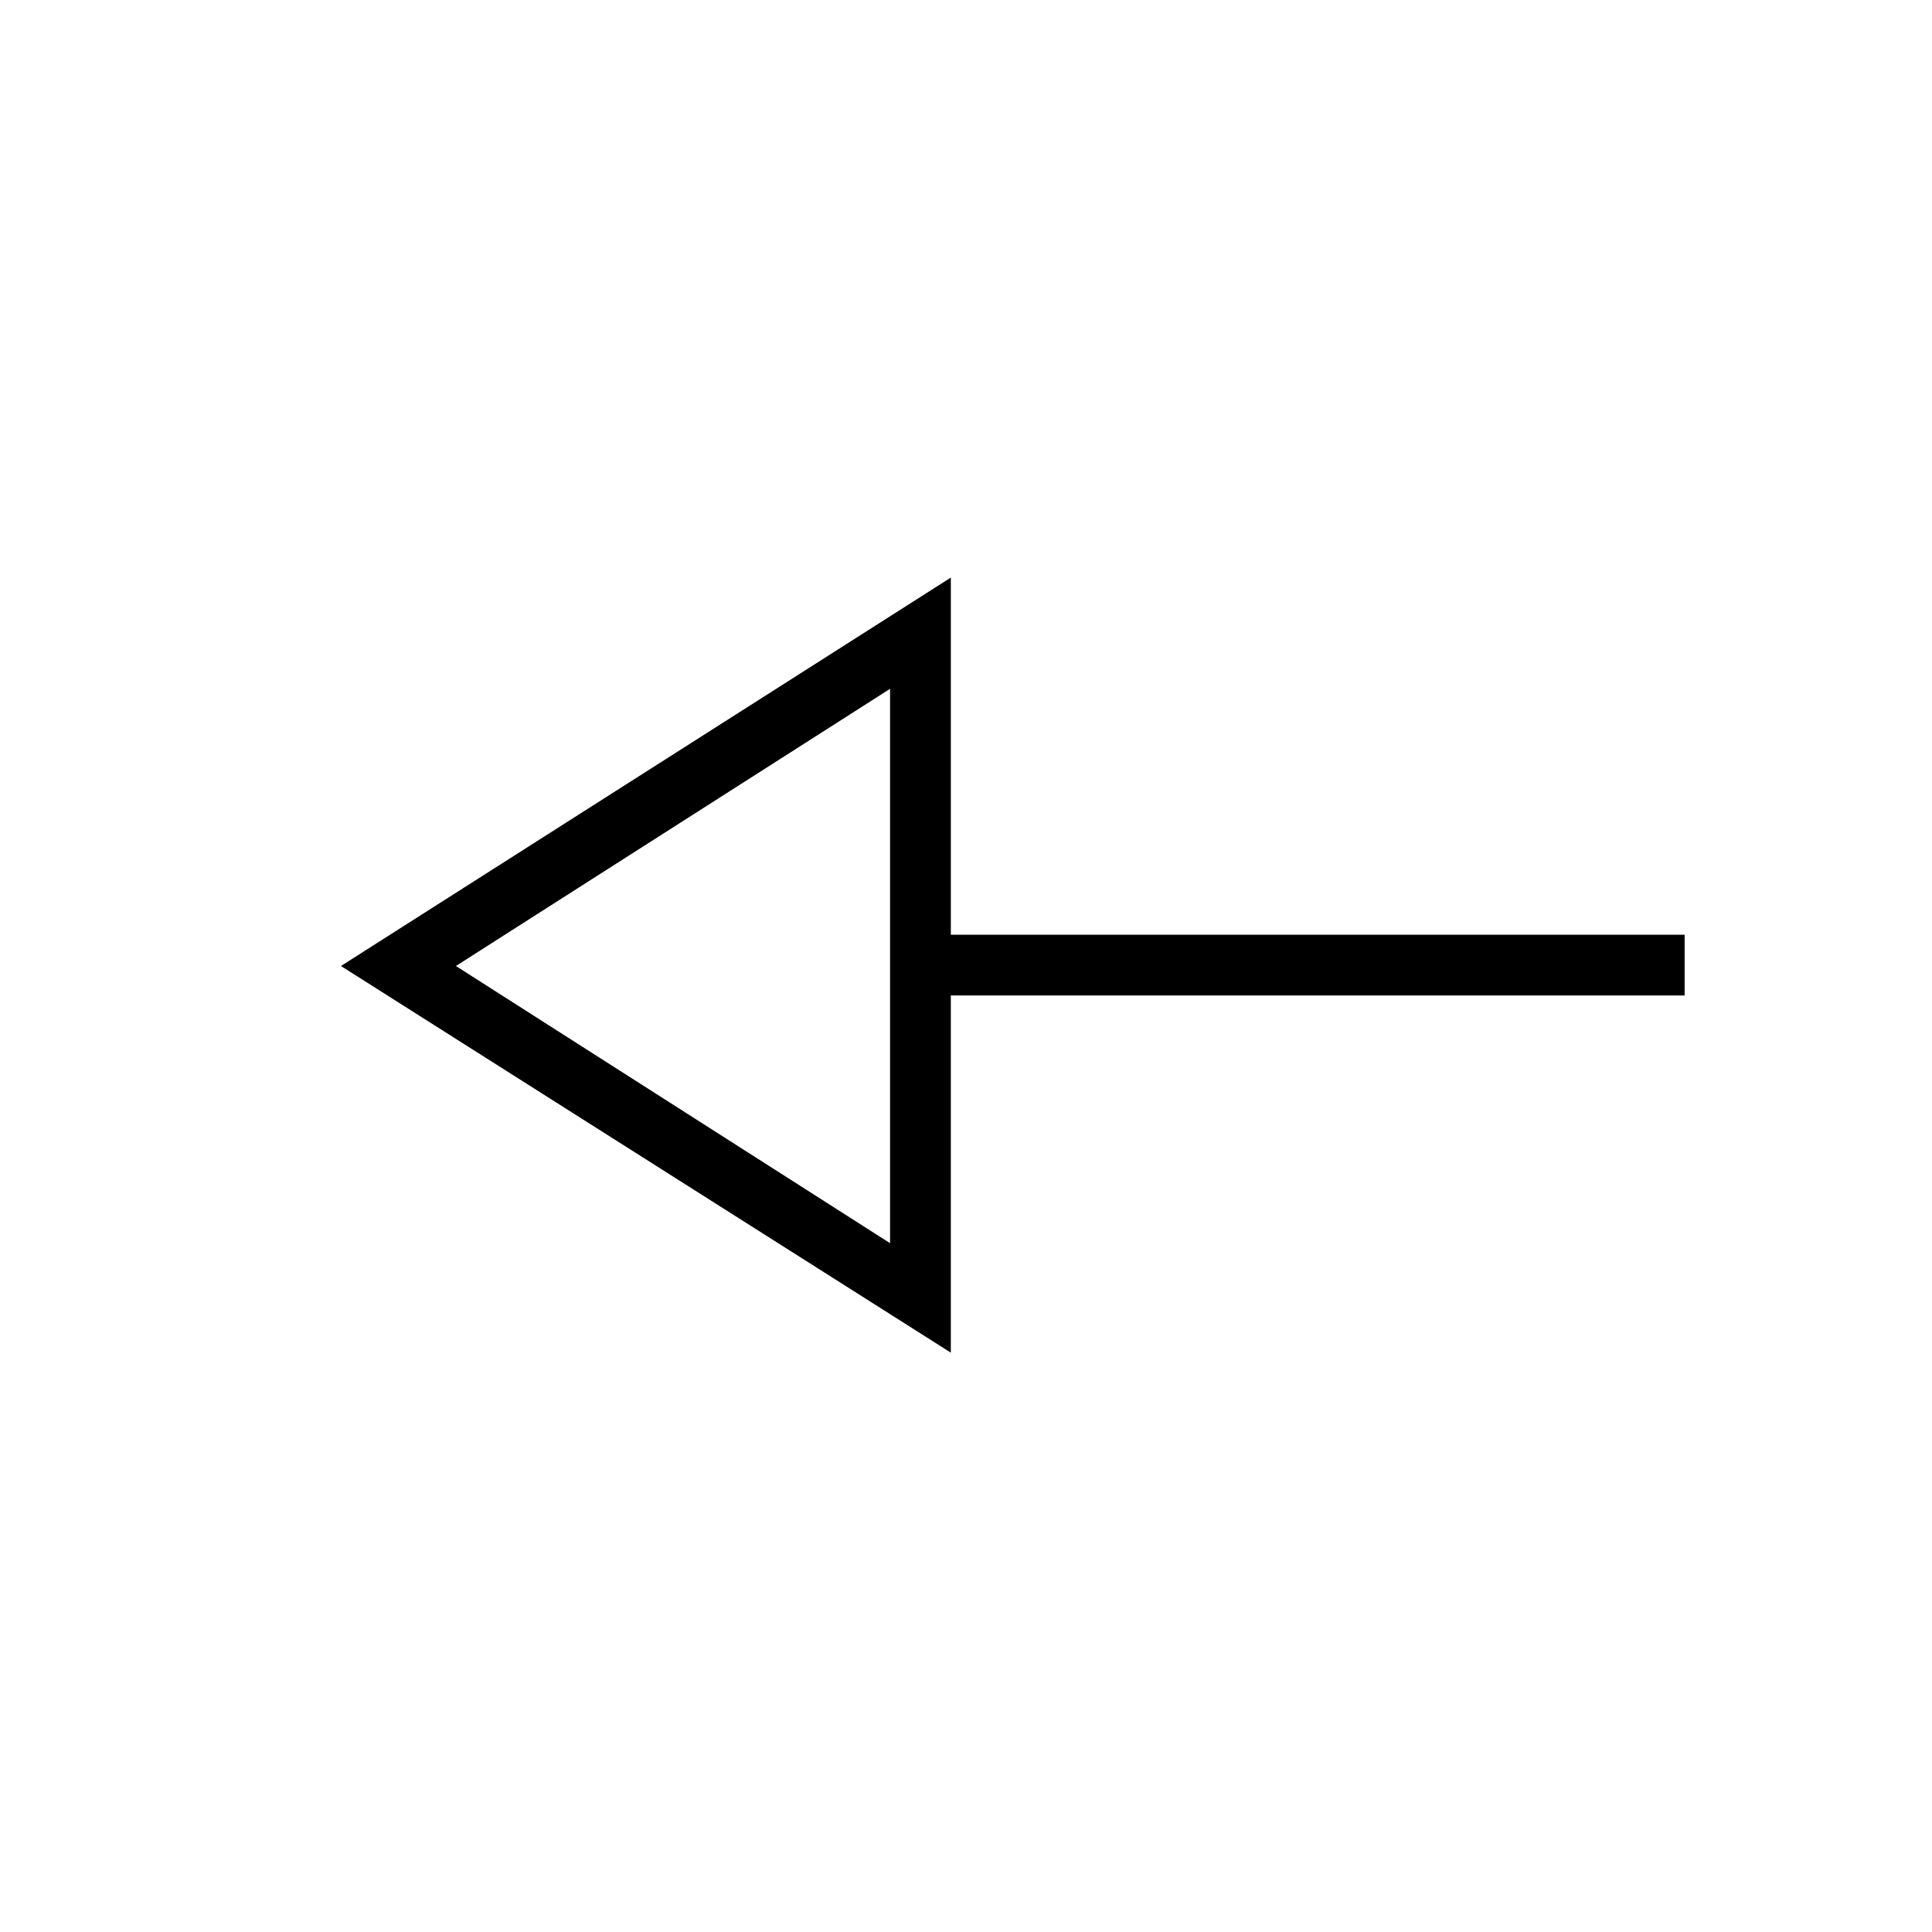 <svg xmlns="http://www.w3.org/2000/svg" height="48" viewBox="0 -960 960 960" width="48"><path d="M472.46-287.88 169.42-480l303.04-193v177.46h364.62v30.19H472.46v177.47Zm-30.19-54.39v-275.46L226.54-480l215.73 137.73Zm0-137.73Z"/></svg>